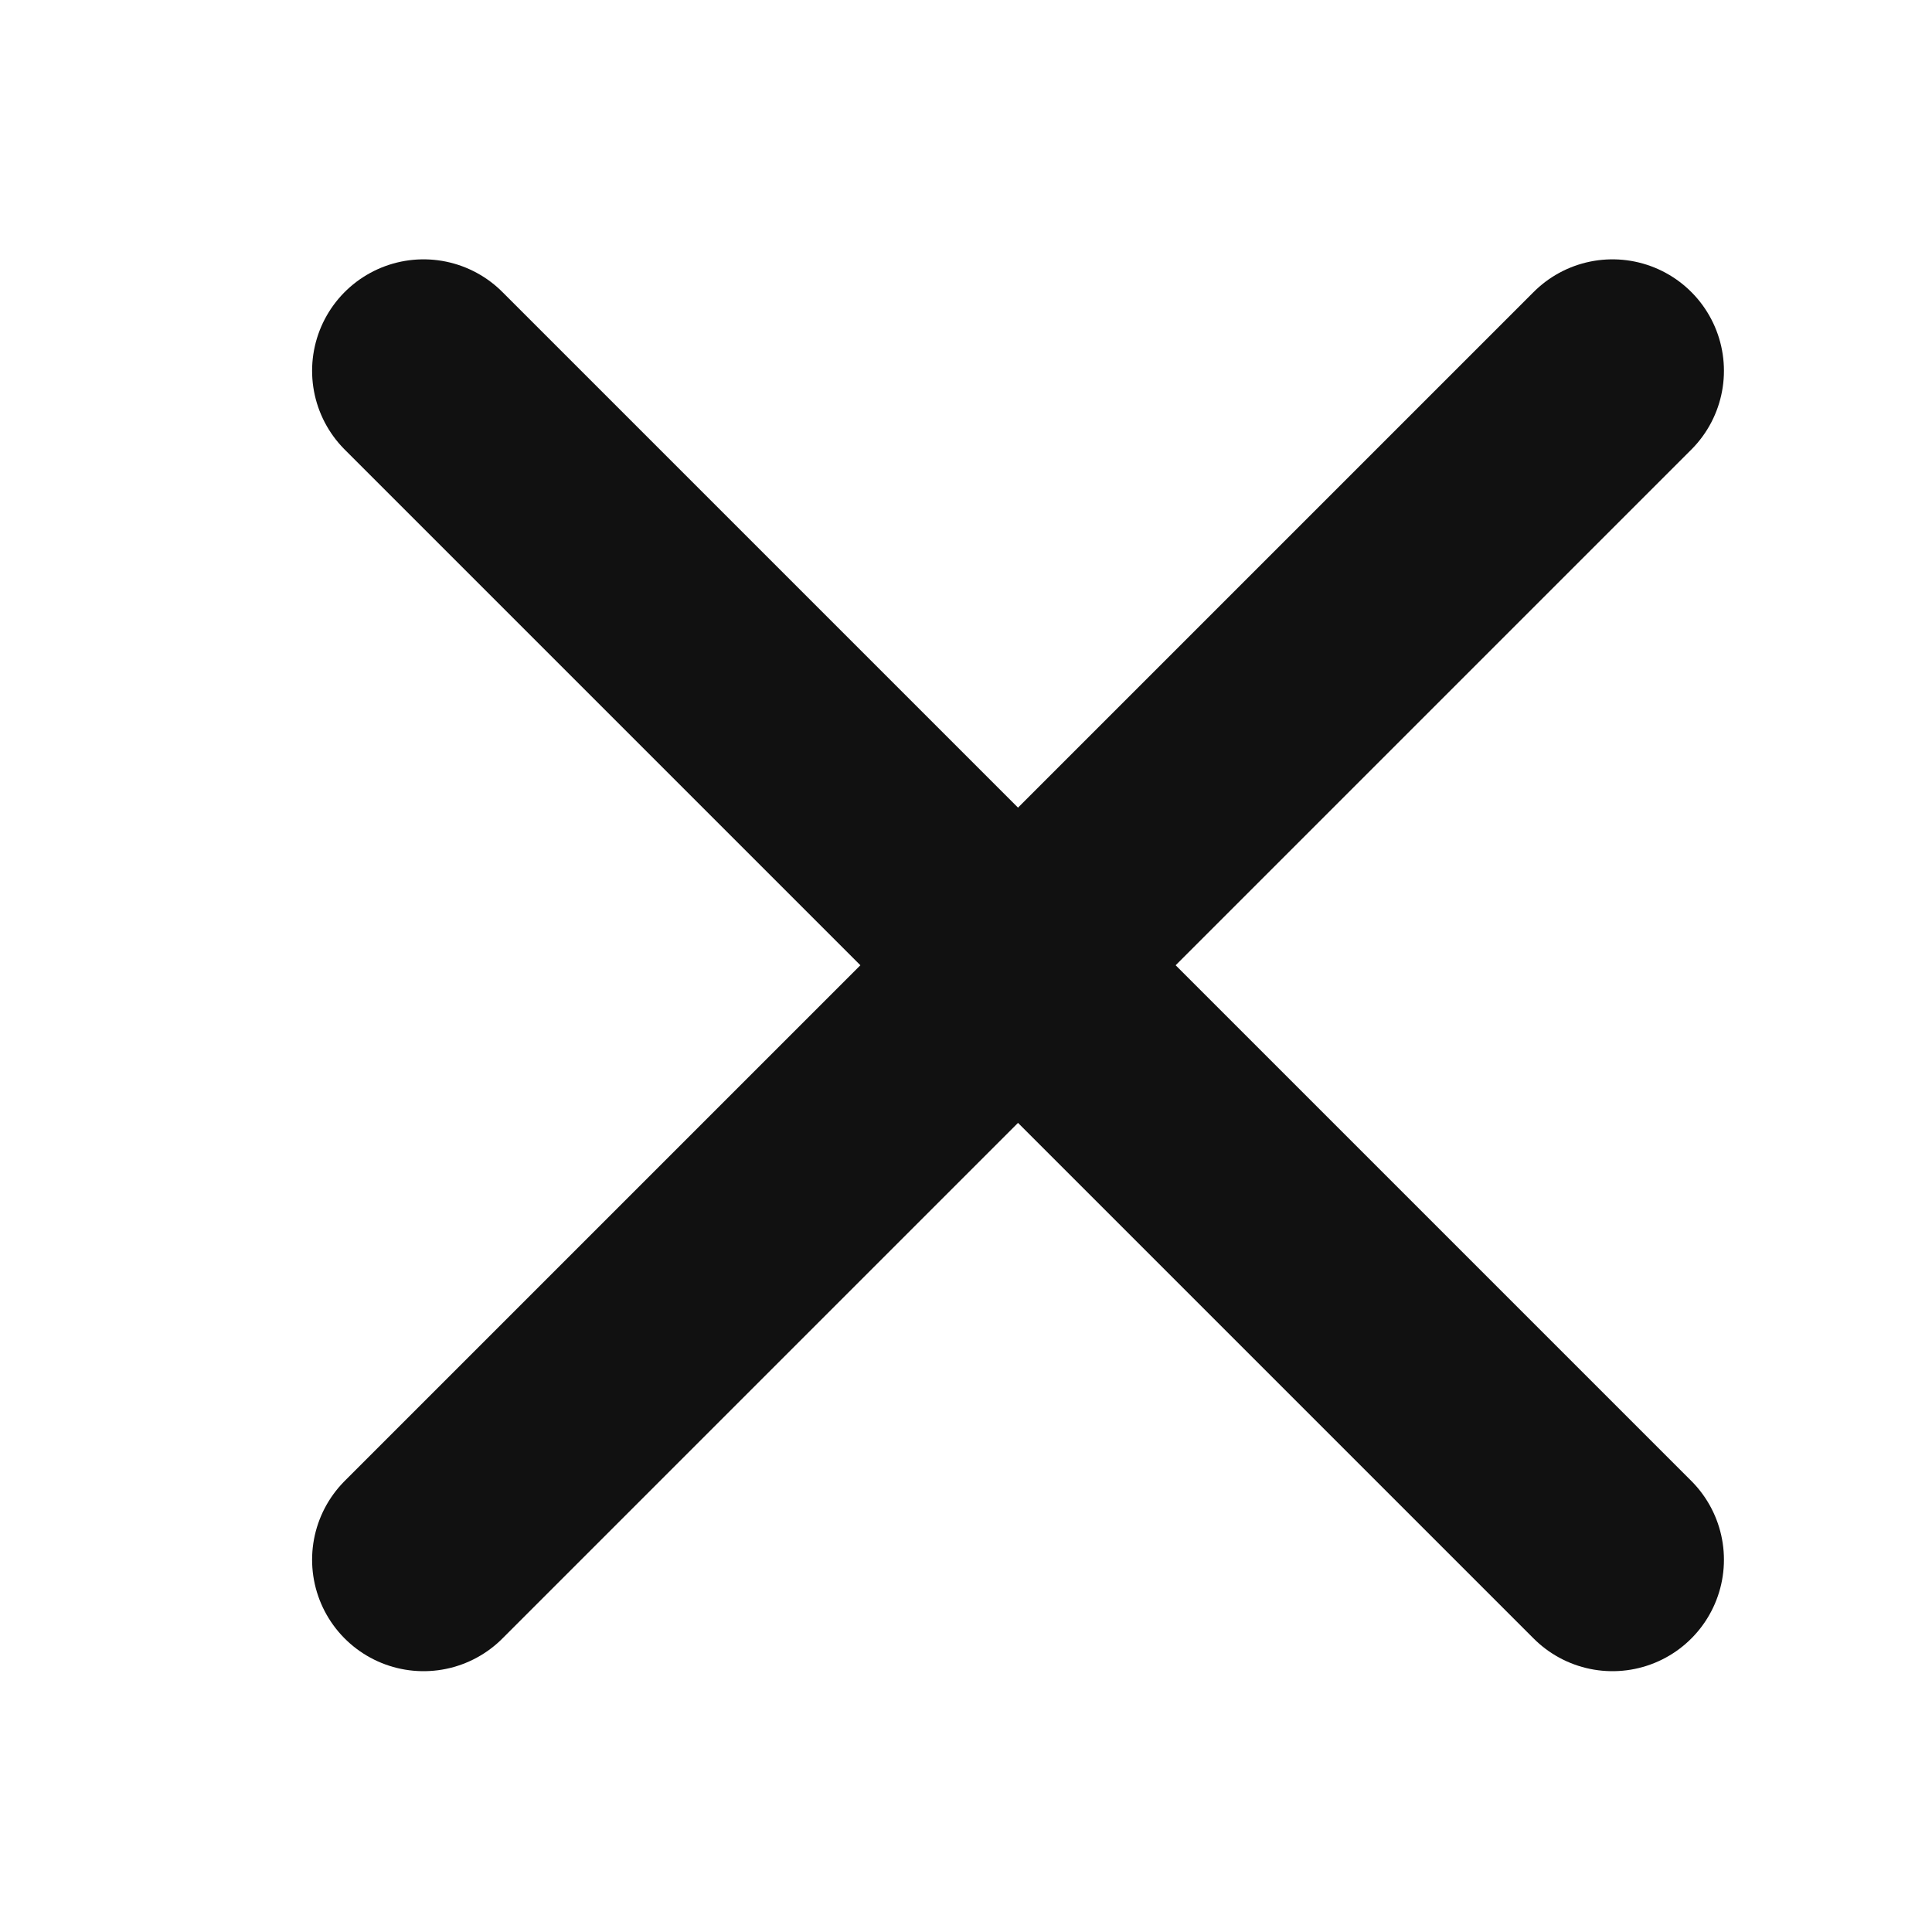 <svg width="13" height="13" viewBox="0 0 13 13" fill="none" xmlns="http://www.w3.org/2000/svg">
<path d="M2.85 2.495L10.85 10.495M2.85 10.495L10.85 2.495" stroke="#111111" stroke-width="1.5" stroke-linecap="round" stroke-linejoin="round"/>
</svg>
